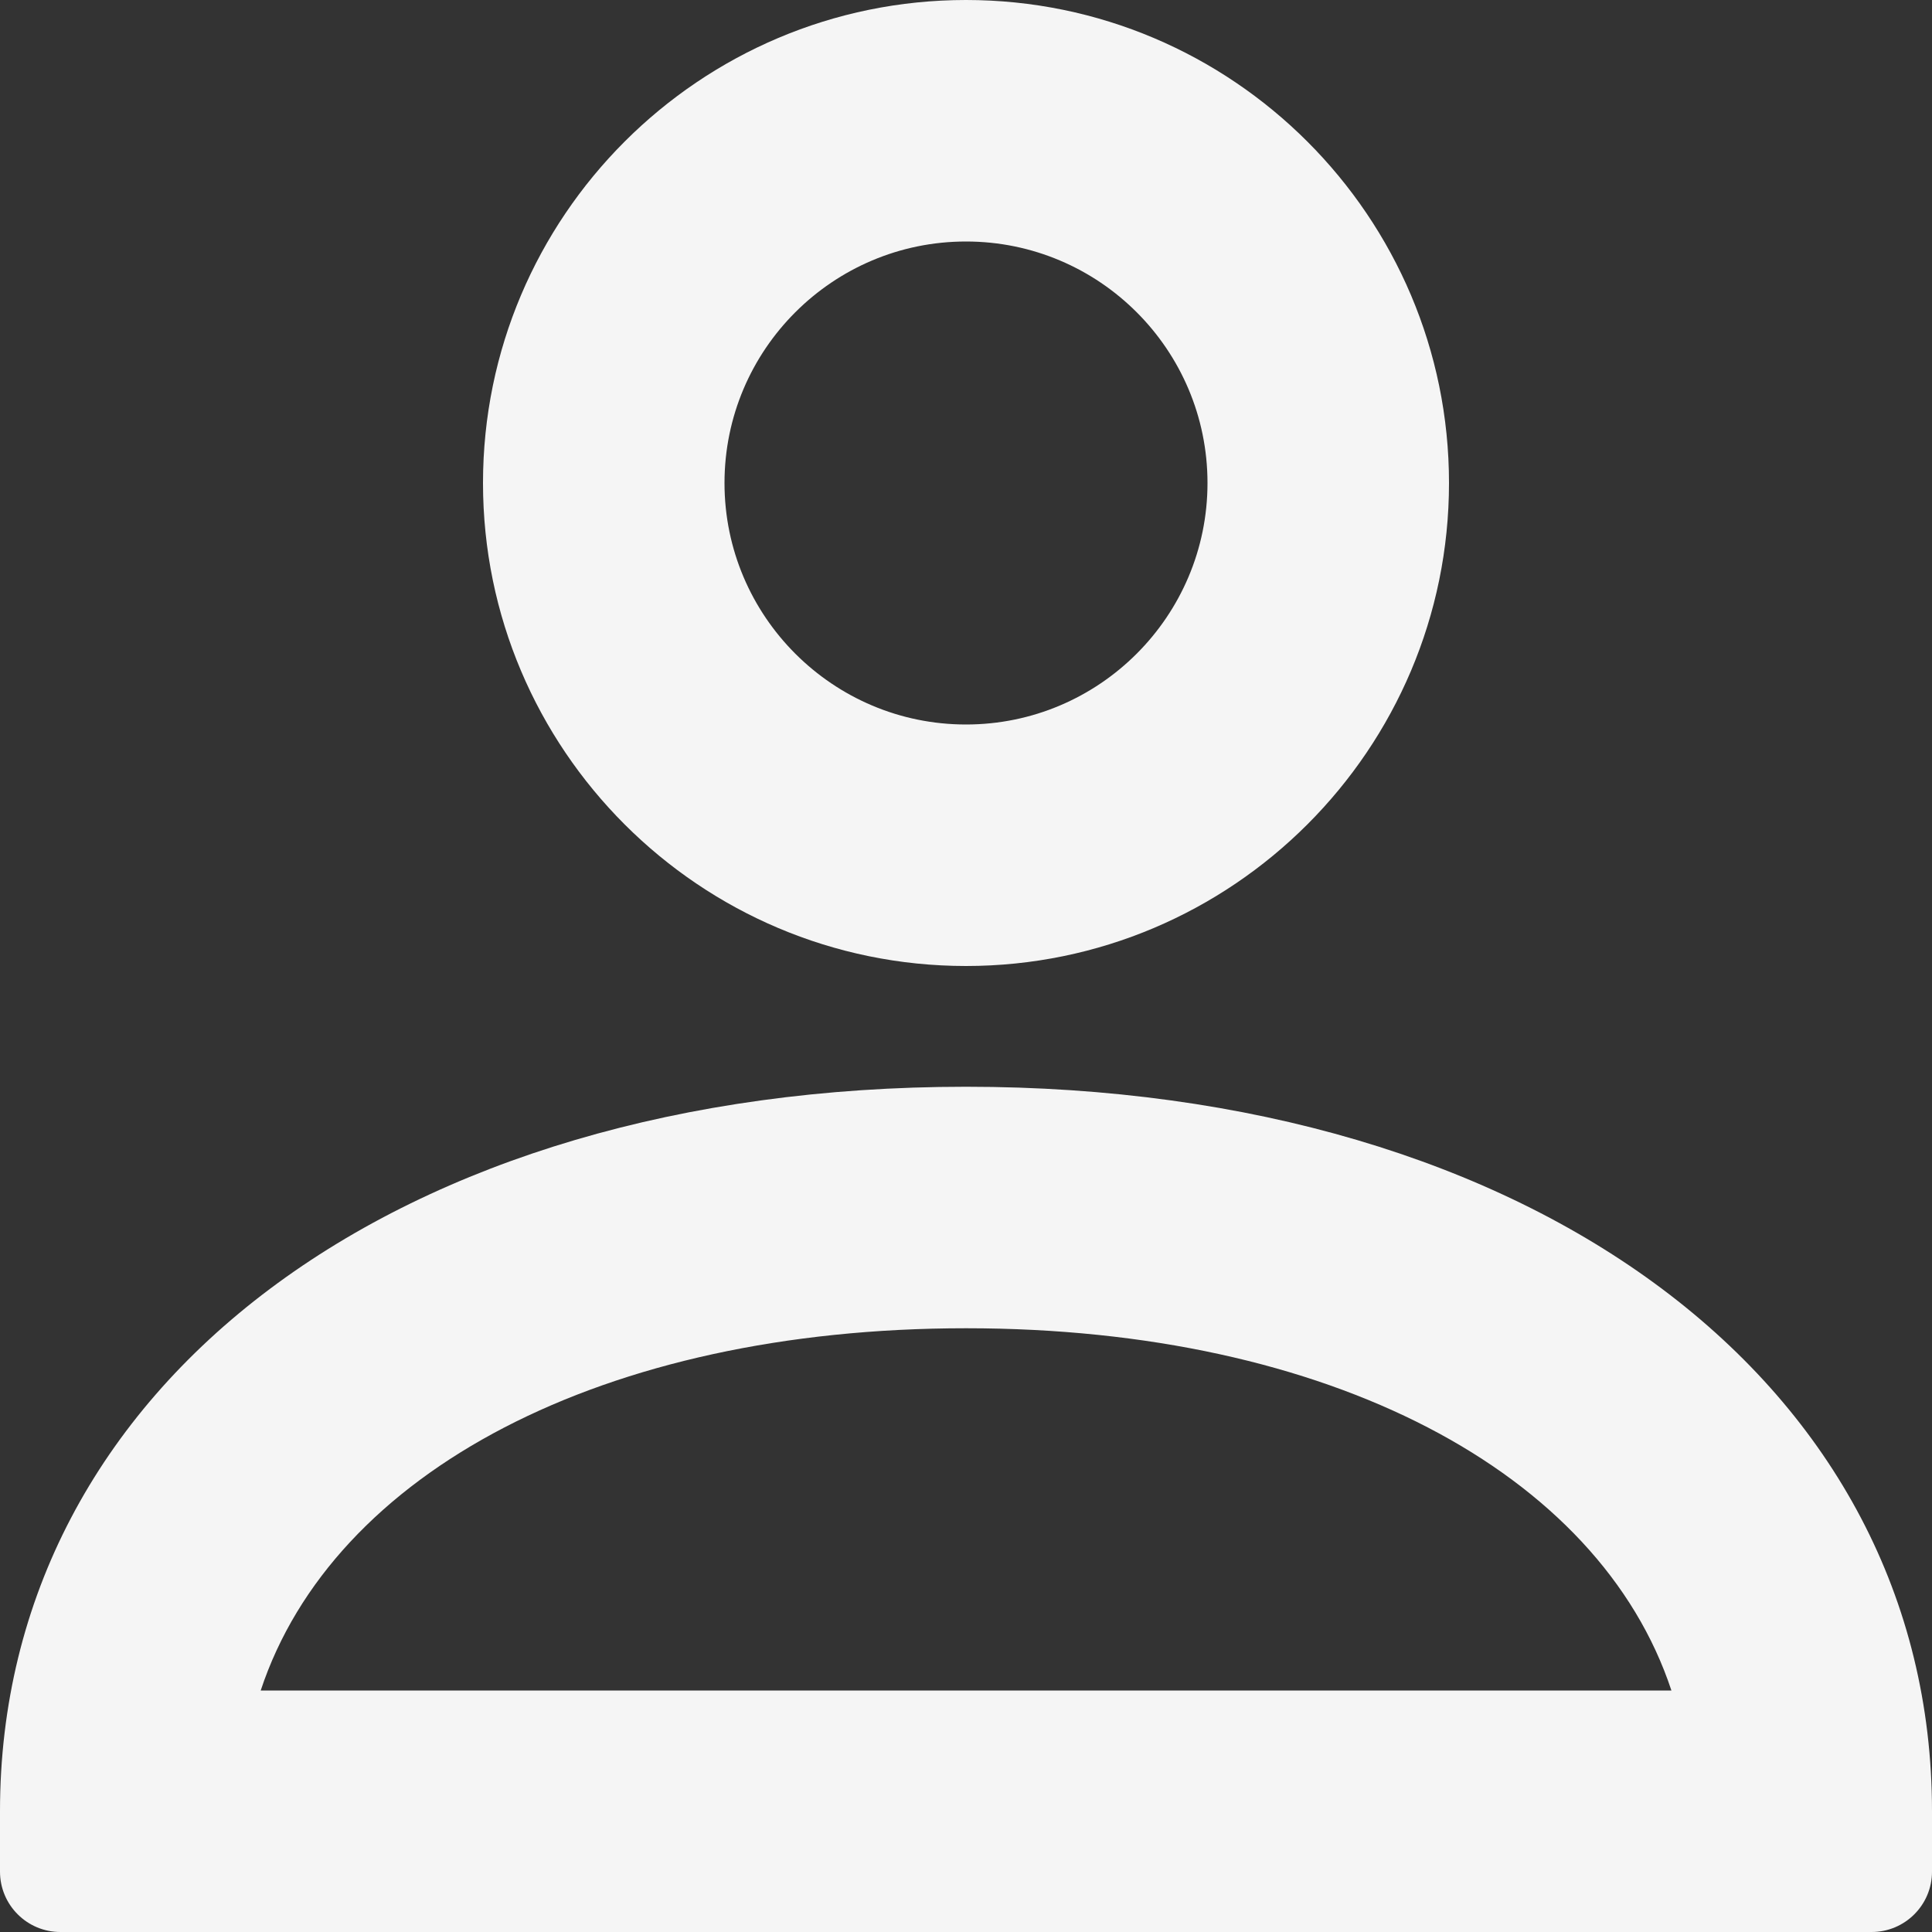 <svg width="16" height="16" viewBox="0 0 16 16" fill="none" xmlns="http://www.w3.org/2000/svg">
<rect x="0" y="0" width="16" height="16" fill="#333333" stroke="none"/>
<path fill-rule="evenodd" clip-rule="evenodd" d="M4 4C4 6.206 5.794 8 8 8C10.206 8 12 6.206 12 4C12 1.794 10.206 0 8 0C5.794 0 4 1.794 4 4ZM6 4C6 2.896 6.897 2 8 2C9.103 2 10 2.896 10 4C10 5.103 9.103 6 8 6C6.897 6 6 5.103 6 4Z" fill="white" fill-opacity="0.95"/>
<path fill-rule="evenodd" clip-rule="evenodd" d="M0.5 16C0.224 16 0 15.776 0 15.5V15C0 11.467 3.29 9 8 9C12.71 9 16 11.467 16 15V15.5C16 15.776 15.776 16 15.5 16H0.5ZM13.842 14H2.159C2.757 12.192 4.993 11 8.001 11C11.009 11 13.244 12.192 13.842 14Z" fill="white" fill-opacity="0.95"/>
</svg>
